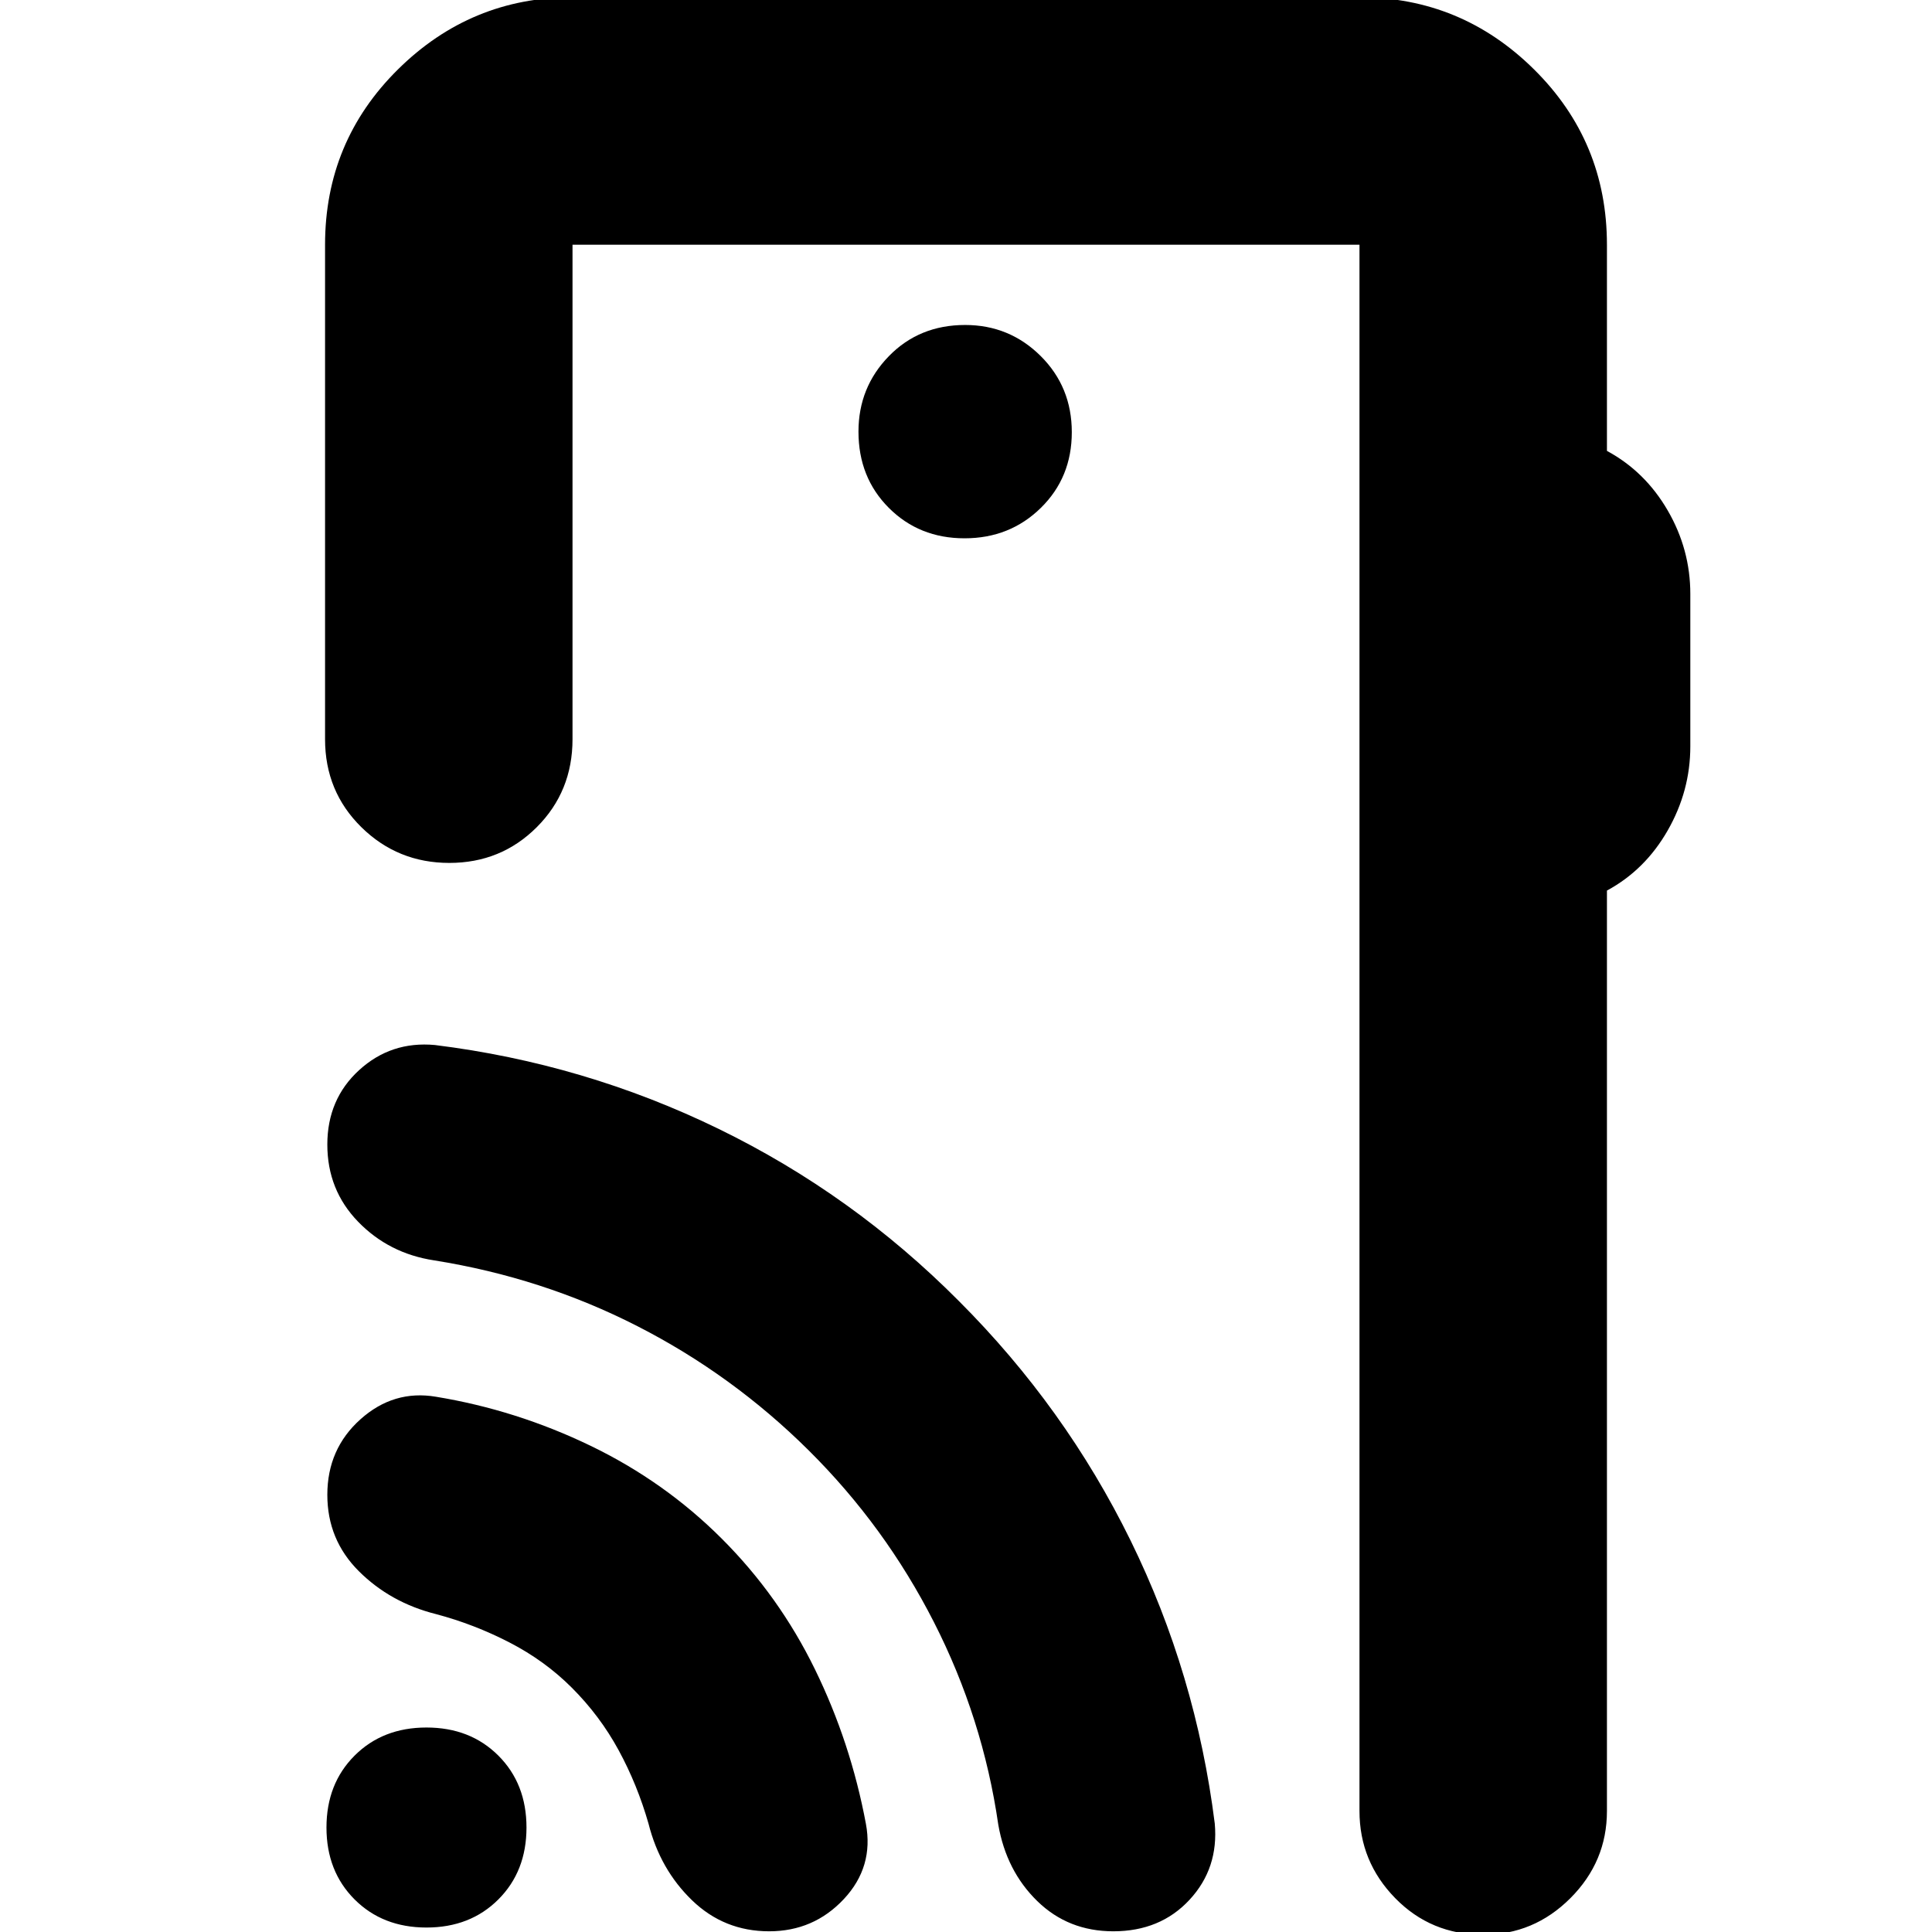 <svg xmlns="http://www.w3.org/2000/svg" height="24" viewBox="0 -960 960 960" width="24"><path d="M798.48-838.39v102.43q18.96 10.24 30.19 29.6 11.24 19.36 11.24 41.49v75.74q0 22.13-11.24 41.77-11.23 19.64-30.19 29.88v457.35q0 25.16-18.16 43.32Q762.17 1.35 737 1.35q-25.96 0-43.72-18.16-17.76-18.16-17.76-43.32v-778.26H284.48v245.7q0 25.95-17.76 43.71t-43.44 17.76q-25.67 0-43.72-17.76-18.04-17.76-18.04-43.71v-245.7q0-51.3 36.23-87.13 36.22-35.83 86.73-35.83h391.04q50.51 0 86.73 35.83 36.23 35.83 36.23 87.13Zm-319.2 145.87q22.51 0 37.9-15.11 15.39-15.1 15.39-37.61 0-22.51-15.5-37.89-15.5-15.39-37.5-15.39-22.8 0-37.9 15.5-15.1 15.5-15.1 37.5 0 22.79 15.1 37.89 15.1 15.11 37.61 15.11ZM675.52-60.13v-778.26 778.26ZM211.91-2.22q-21.75 0-35.72-13.97-13.97-13.97-13.97-35.72 0-21.76 13.97-35.73 13.97-13.97 35.72-13.97 21.76 0 35.73 13.97 13.97 13.97 13.97 35.73 0 21.75-13.97 35.72-13.97 13.97-35.73 13.97Zm72.22-119.17q-13.43-13.44-31.02-22.5-17.59-9.07-36.46-14.07-22.66-5.7-38.33-21.31-15.67-15.61-15.67-37.97 0-22.8 16.48-37.54 16.49-14.74 37.52-11.18 39.93 6.57 76.77 24.35 36.84 17.78 65.28 46.22 28.43 28.43 46.21 64.8 17.79 36.37 25.35 76.81 4 21.43-10.97 37.43t-37.11 16q-22.35 0-38.28-15.38-15.93-15.39-21.64-38.05-5.56-19.44-14.85-36.52-9.28-17.09-23.28-31.09Zm117.74-117.89q-37.87-37.59-85.11-61.74t-101.11-32.72q-22.43-3.43-37.72-19.21-15.28-15.77-15.28-38.33t15.83-37.01q15.84-14.45 37.61-12.45 74.34 9.21 140.95 41.65 66.61 32.45 119.39 85.53 52.87 52.86 85.35 119.03 32.47 66.16 41.83 140.62 2 22.21-12.52 37.88Q576.58-.35 553.2-.35q-22.39 0-37.77-15-15.39-15-19.39-38-7.66-52.89-31.98-100.62-24.32-47.73-62.19-85.31Z"/></svg>